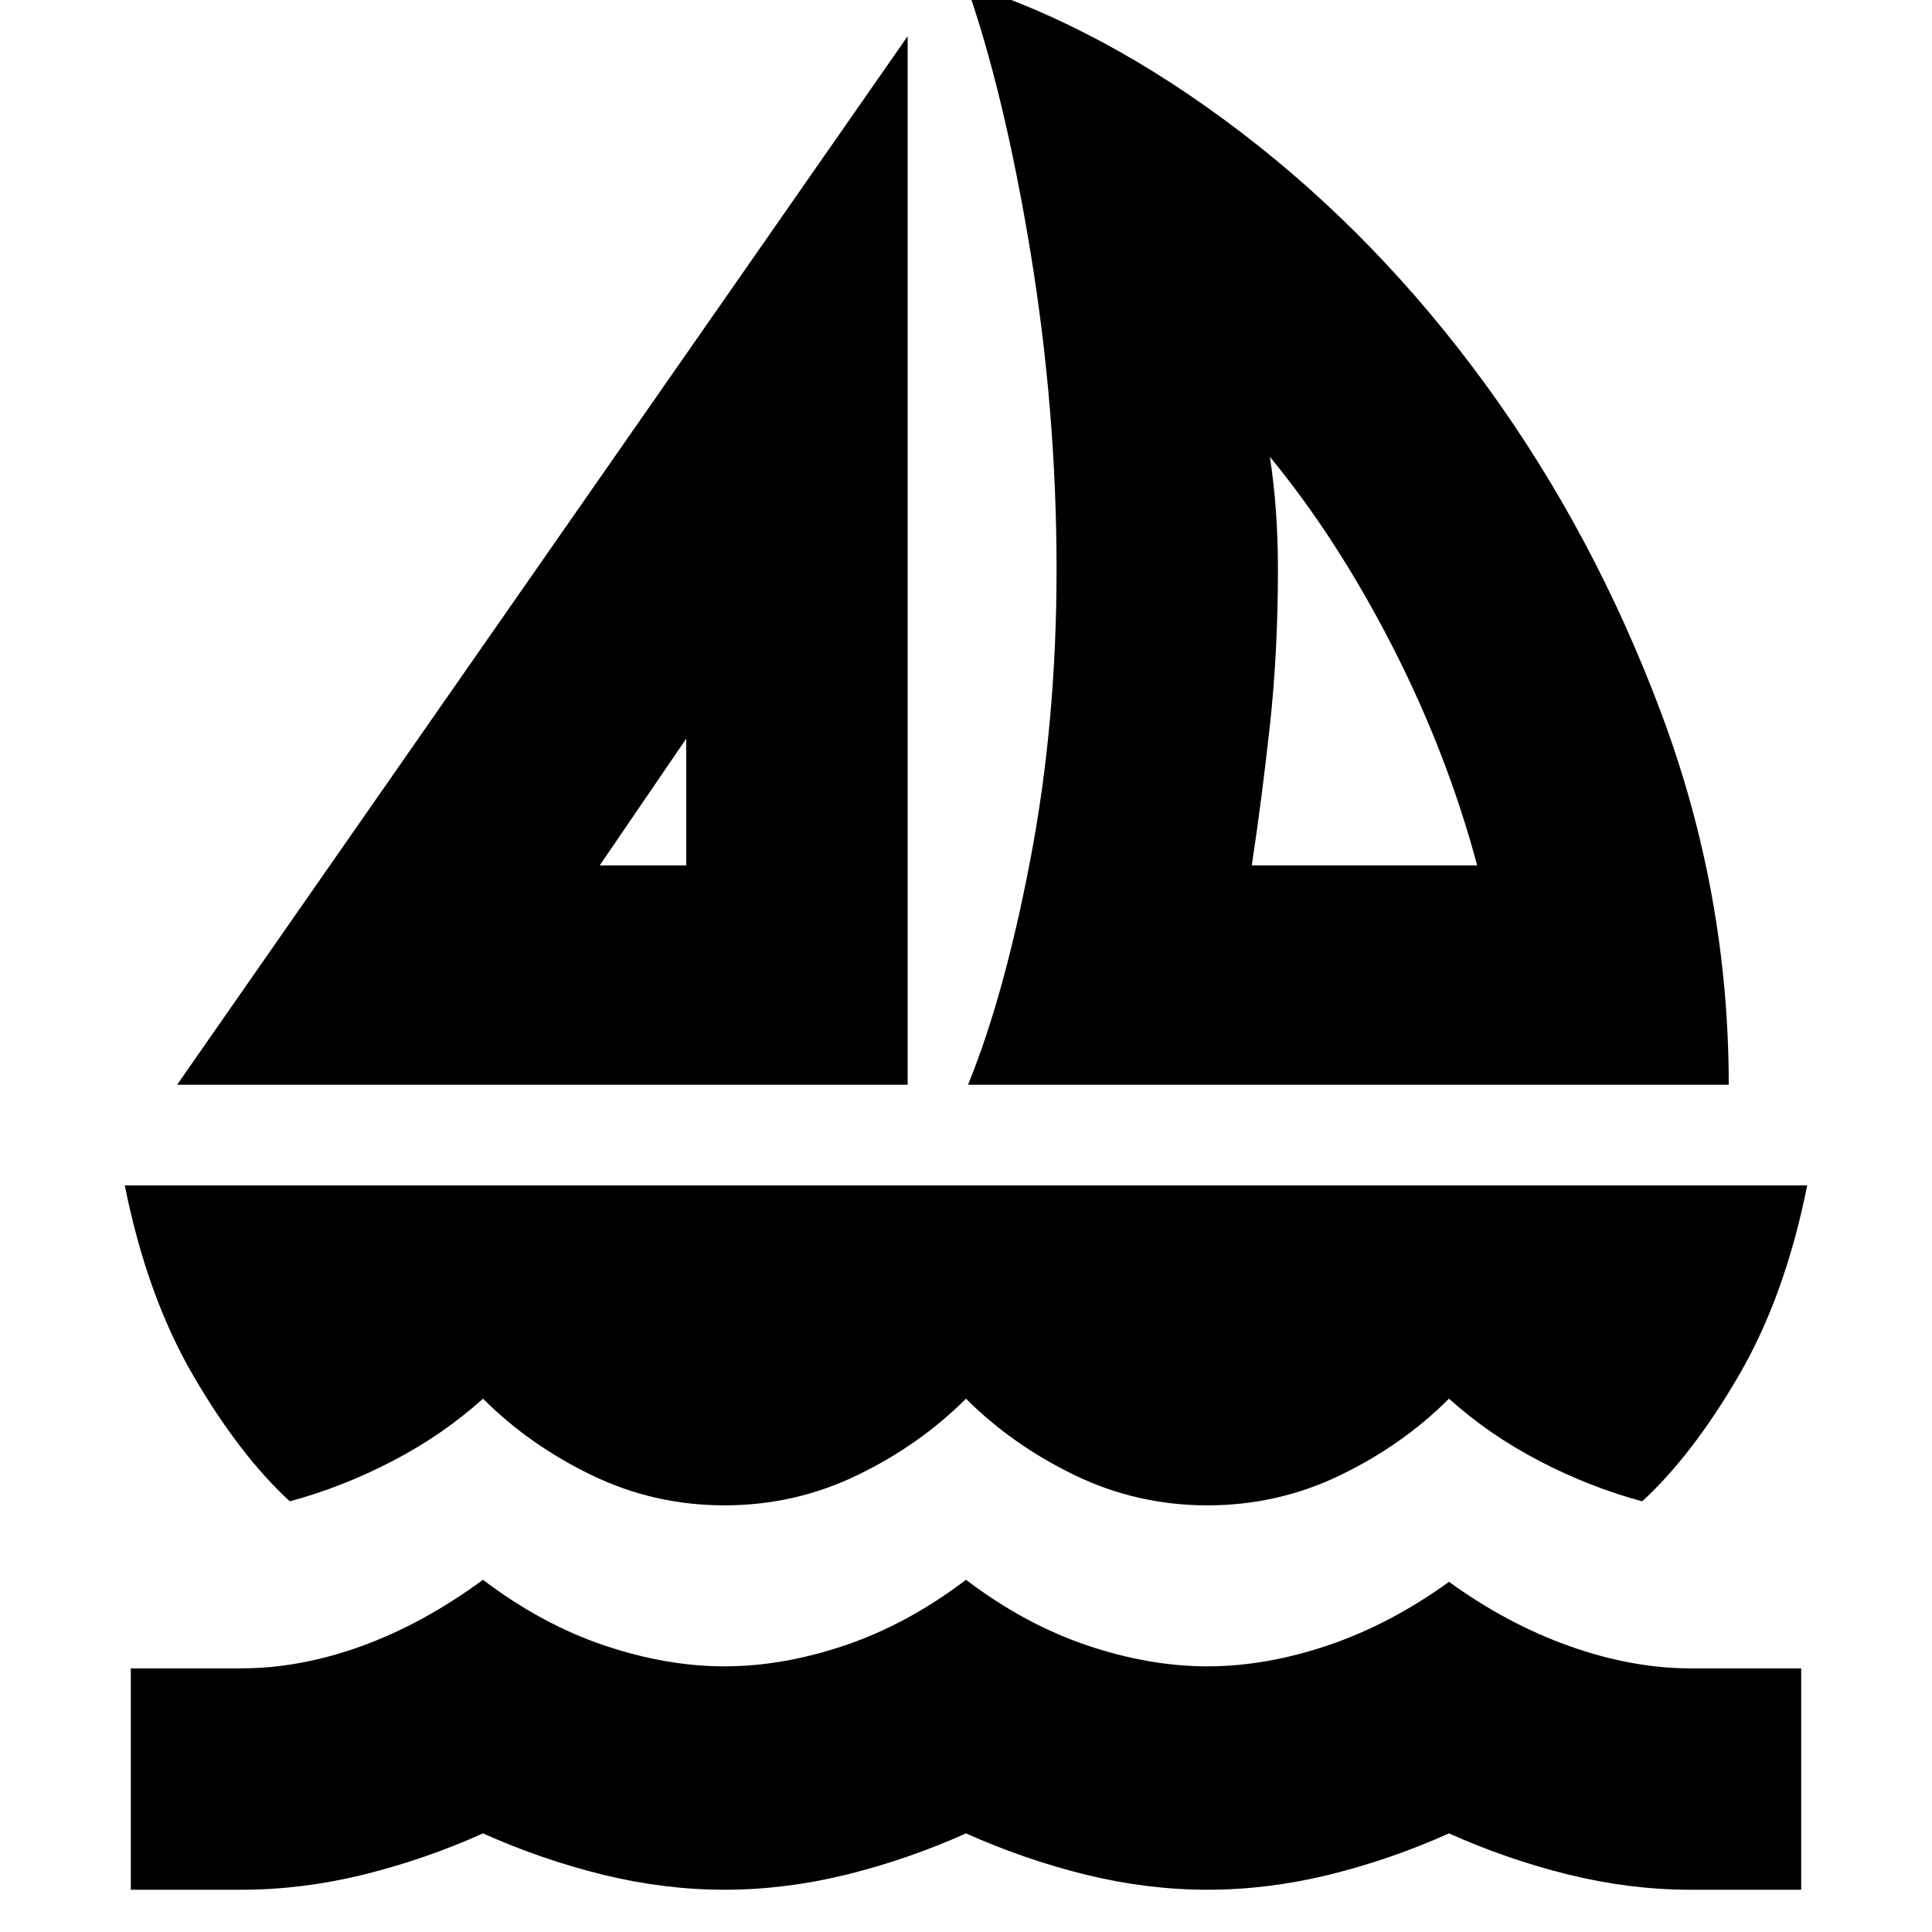 <svg xmlns="http://www.w3.org/2000/svg" height="24" width="24"><path d="M2.2 13.475 11.275 0.45V13.475ZM7.45 10.75H8.525V9.175ZM12.025 13.475Q12.475 12.375 12.8 10.675Q13.125 8.975 13.125 7.075Q13.125 5.1 12.8 3.125Q12.475 1.15 12 -0.2Q13.725 0.35 15.425 1.65Q17.125 2.95 18.462 4.787Q19.8 6.625 20.638 8.863Q21.475 11.1 21.475 13.475ZM15.55 10.75H18.35Q17.975 9.35 17.288 8.012Q16.6 6.675 15.775 5.675Q15.825 6 15.85 6.35Q15.875 6.7 15.875 7.075Q15.875 8.1 15.775 9.012Q15.675 9.925 15.55 10.75ZM9 18.7Q8.125 18.7 7.35 18.325Q6.575 17.95 6 17.375Q5.5 17.825 4.875 18.15Q4.25 18.475 3.6 18.65Q2.975 18.075 2.4 17.087Q1.825 16.1 1.55 14.725H22.45Q22.175 16.1 21.6 17.087Q21.025 18.075 20.4 18.65Q19.75 18.475 19.125 18.15Q18.5 17.825 18 17.375Q17.425 17.95 16.65 18.325Q15.875 18.7 15 18.7Q14.125 18.7 13.35 18.325Q12.575 17.95 12 17.375Q11.425 17.95 10.65 18.325Q9.875 18.7 9 18.7ZM1.625 23.475V20.725H3Q3.725 20.725 4.487 20.45Q5.25 20.175 6 19.625Q6.725 20.175 7.5 20.438Q8.275 20.7 9 20.7Q9.725 20.7 10.5 20.438Q11.275 20.175 12 19.625Q12.725 20.175 13.5 20.438Q14.275 20.7 15 20.7Q15.725 20.7 16.5 20.438Q17.275 20.175 18 19.65Q18.725 20.175 19.5 20.45Q20.275 20.725 21 20.725H22.375V23.475H21Q20.25 23.475 19.488 23.288Q18.725 23.1 18 22.775Q17.275 23.1 16.513 23.288Q15.75 23.475 15 23.475Q14.25 23.475 13.488 23.288Q12.725 23.1 12 22.775Q11.275 23.1 10.512 23.288Q9.75 23.475 9 23.475Q8.25 23.475 7.488 23.288Q6.725 23.1 6 22.775Q5.275 23.1 4.513 23.288Q3.75 23.475 3 23.475ZM8.525 10.75ZM15.55 10.75Q15.55 10.75 15.55 10.75Q15.55 10.75 15.55 10.75Q15.55 10.75 15.55 10.75Q15.55 10.75 15.55 10.75Q15.55 10.75 15.55 10.75Q15.55 10.75 15.55 10.75Z"/></svg>